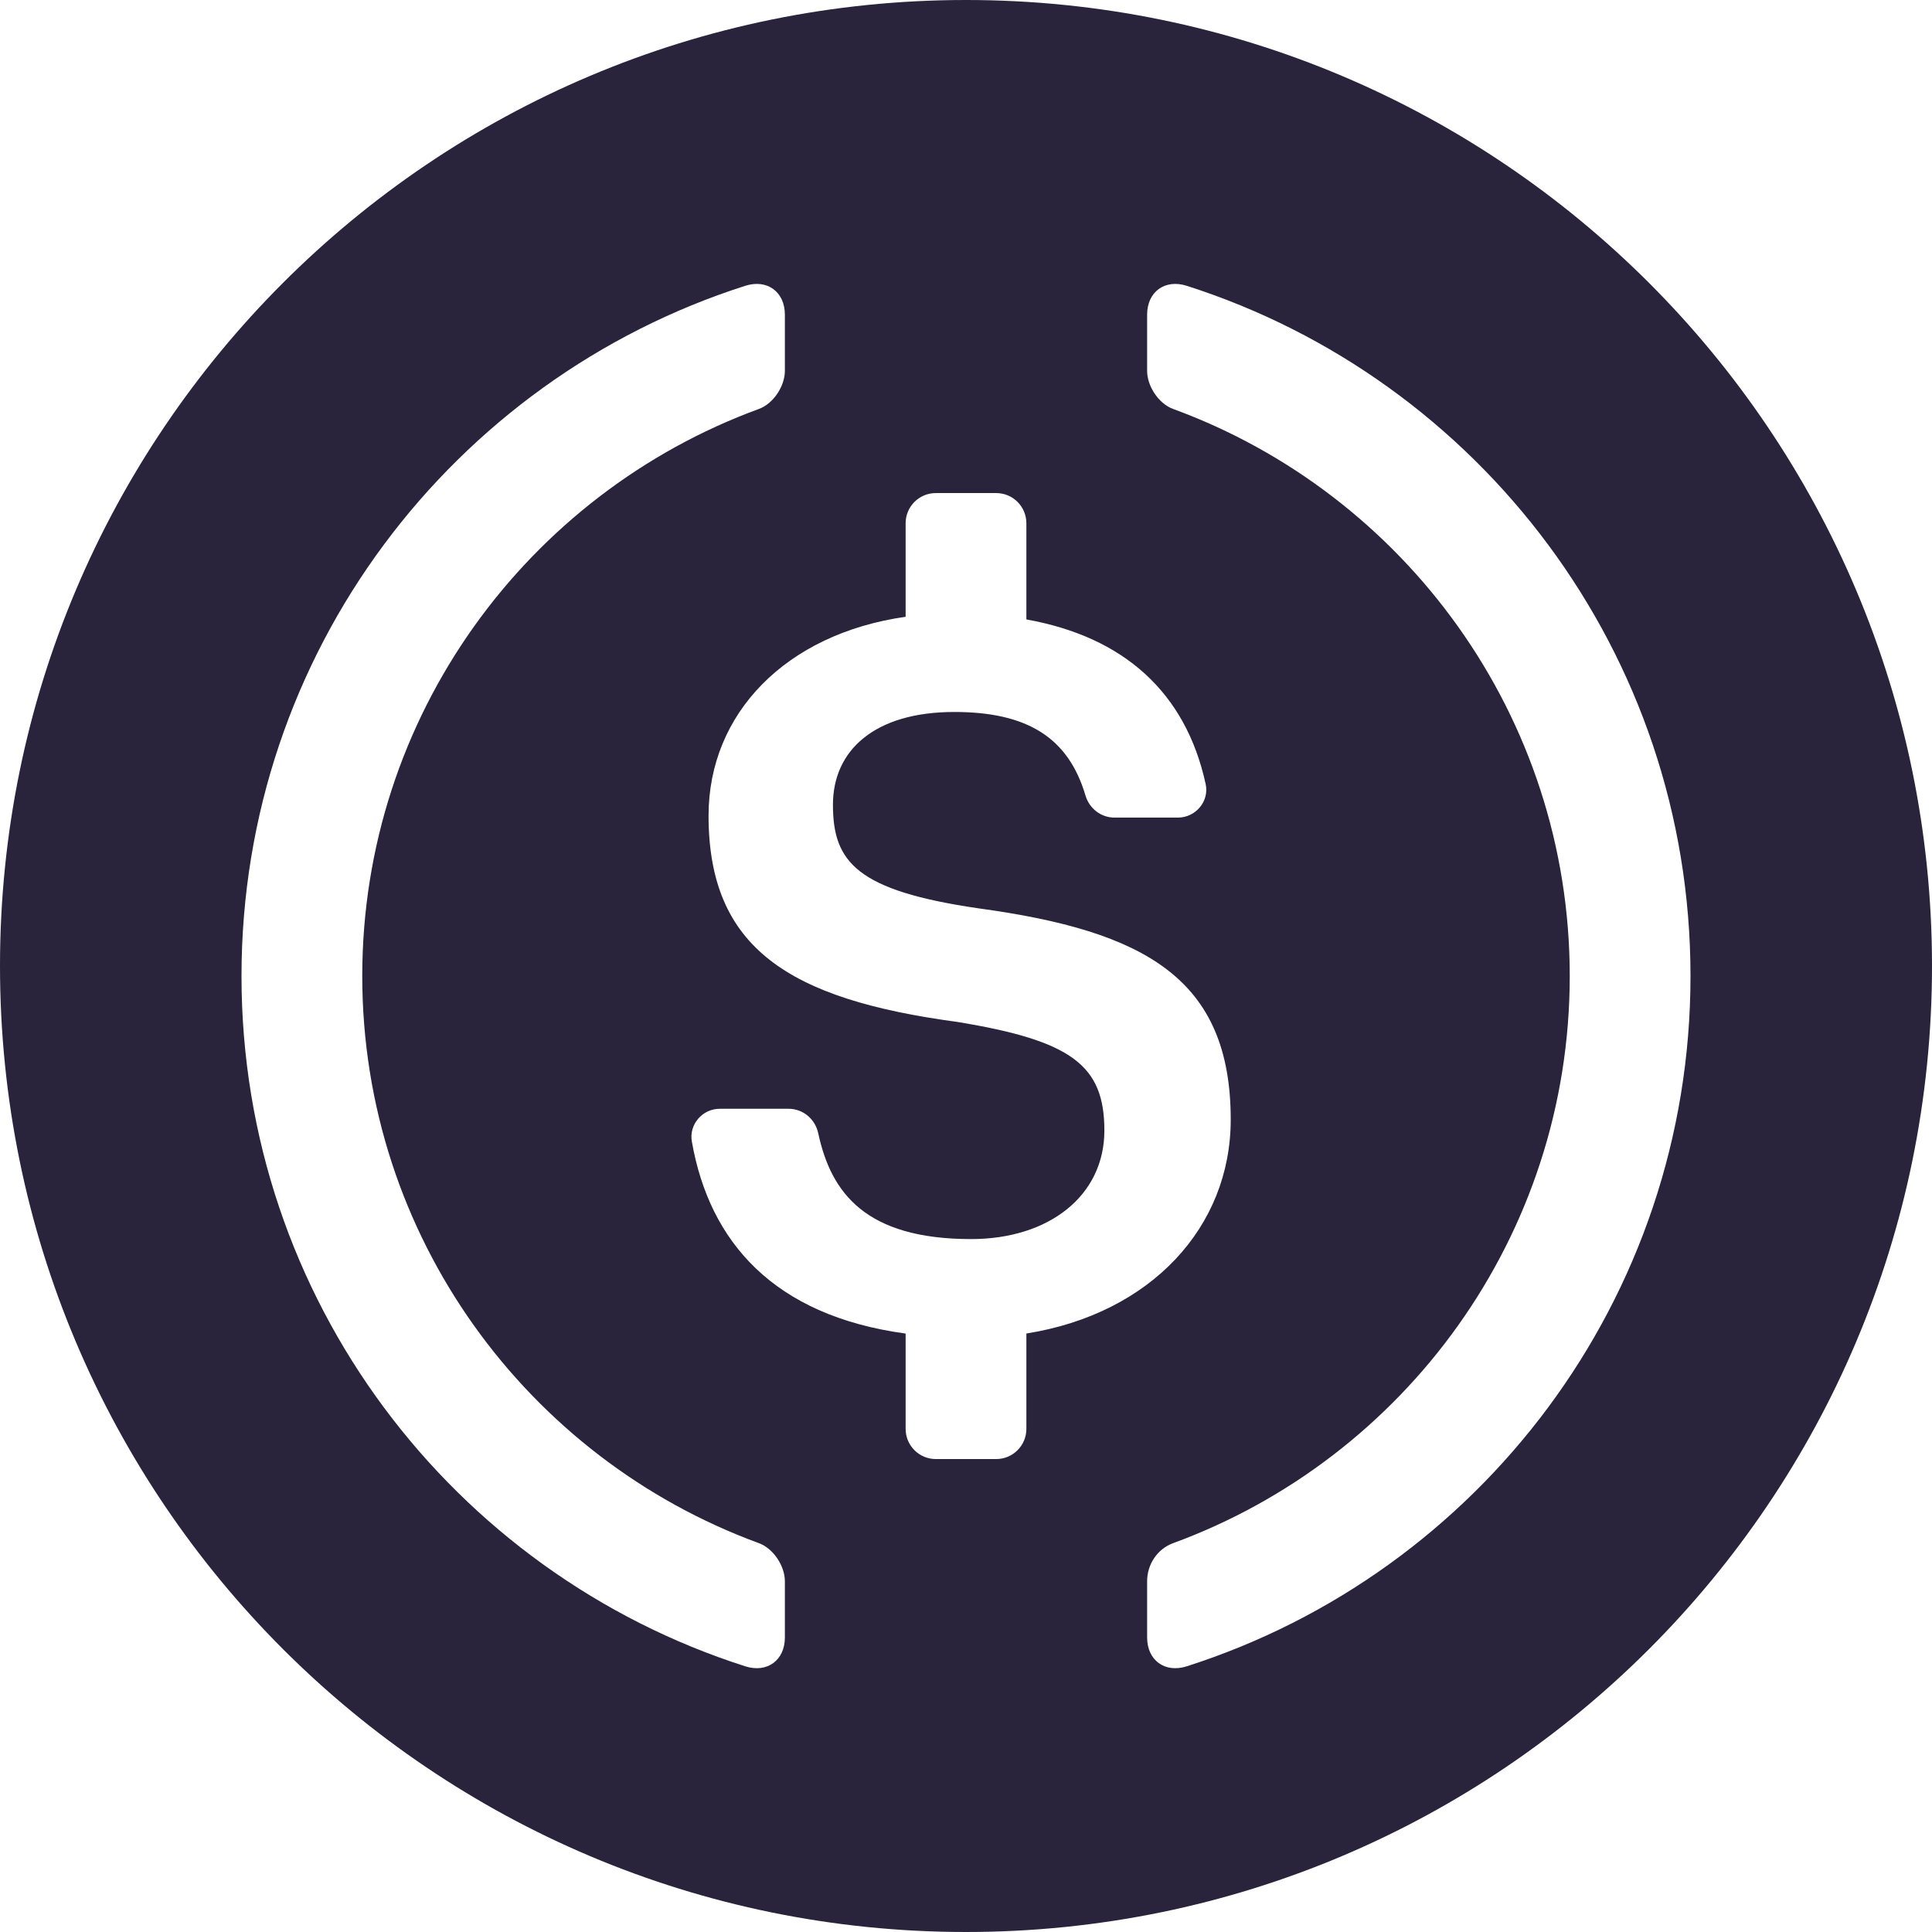 <?xml version="1.0" encoding="UTF-8"?><svg id="Layer_1" xmlns="http://www.w3.org/2000/svg" viewBox="0 0 223.576 223.576"><defs><style>.cls-1{fill:#29233b;fill-rule:evenodd;stroke-width:0px;}</style></defs><path class="cls-1" d="m111.788,0C50.049,0,0,50.049,0,111.788s50.049,111.788,111.788,111.788,111.788-50.049,111.788-111.788S173.527,0,111.788,0Zm-20.96,189.494c0,2.646-2.061,4.143-4.582,3.337-33.814-10.804-58.299-42.482-58.299-79.879s24.485-69.076,58.299-79.879c2.521-.805,4.582.691,4.582,3.338v6.508c0,1.775-1.337,3.795-3.003,4.405-26.757,9.8-45.904,35.518-45.904,65.628s19.147,55.827,45.904,65.628c1.666.611,3.003,2.63,3.003,4.406v6.508Zm27.947-24.141c0,1.929-1.564,3.493-3.493,3.493h-6.987c-1.929,0-3.494-1.564-3.494-3.493v-11.03c-15.242-2.068-22.709-10.6-24.739-22.228-.345-1.978,1.224-3.785,3.232-3.785h7.969c1.674,0,3.075,1.196,3.426,2.833,1.48,6.909,5.494,12.246,17.692,12.246,9.02,0,15.42-5.026,15.42-12.564,0-7.541-3.772-10.394-17.021-12.565-19.531-2.628-28.784-8.567-28.784-23.873,0-11.825,8.954-21.043,22.805-23.012v-10.823c0-1.93,1.564-3.493,3.494-3.493h6.987c1.929,0,3.493,1.563,3.493,3.493v11.13c11.246,2.015,18.42,8.402,20.747,19.046.437,2.002-1.158,3.886-3.207,3.886h-7.349c-1.568,0-2.913-1.063-3.356-2.566-1.988-6.735-6.801-9.656-15.171-9.656-9.253,0-14.049,4.457-14.049,10.737,0,6.625,2.739,9.939,16.903,11.995,19.191,2.626,29.129,8.11,29.129,24.443,0,12.414-9.218,22.459-23.647,24.75v11.036Zm18.555,27.478c-2.521.805-4.582-.691-4.582-3.337v-6.508c0-1.947,1.176-3.736,3.003-4.406,26.757-9.8,45.904-35.518,45.904-65.628s-19.147-55.828-45.904-65.628c-1.666-.611-3.003-2.63-3.003-4.405v-6.508c0-2.647,2.061-4.143,4.582-3.338,33.814,10.804,58.299,42.482,58.299,79.879s-24.485,69.075-58.299,79.879Z"/></svg>